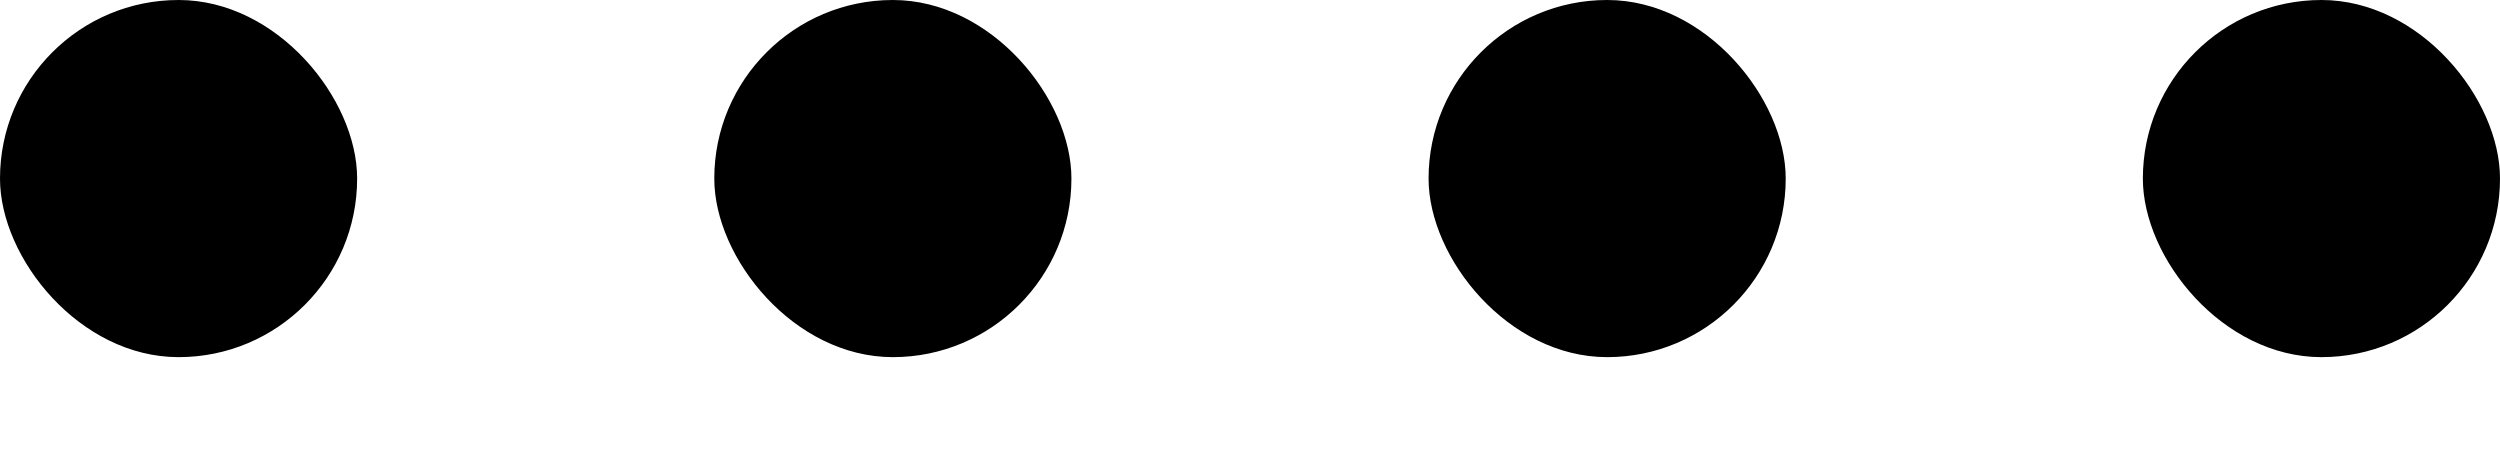 <svg width="21" height="4" viewBox="0 0 21 4" fill="none" xmlns="http://www.w3.org/2000/svg">
<rect width="3" height="3" rx="1.5" fill="black"/>
<rect x="6" width="3" height="3" rx="1.5" fill="black"/>
<rect x="12" width="3" height="3" rx="1.5" fill="black"/>
<rect x="18" width="3" height="3" rx="1.5" fill="black"/>
</svg>
